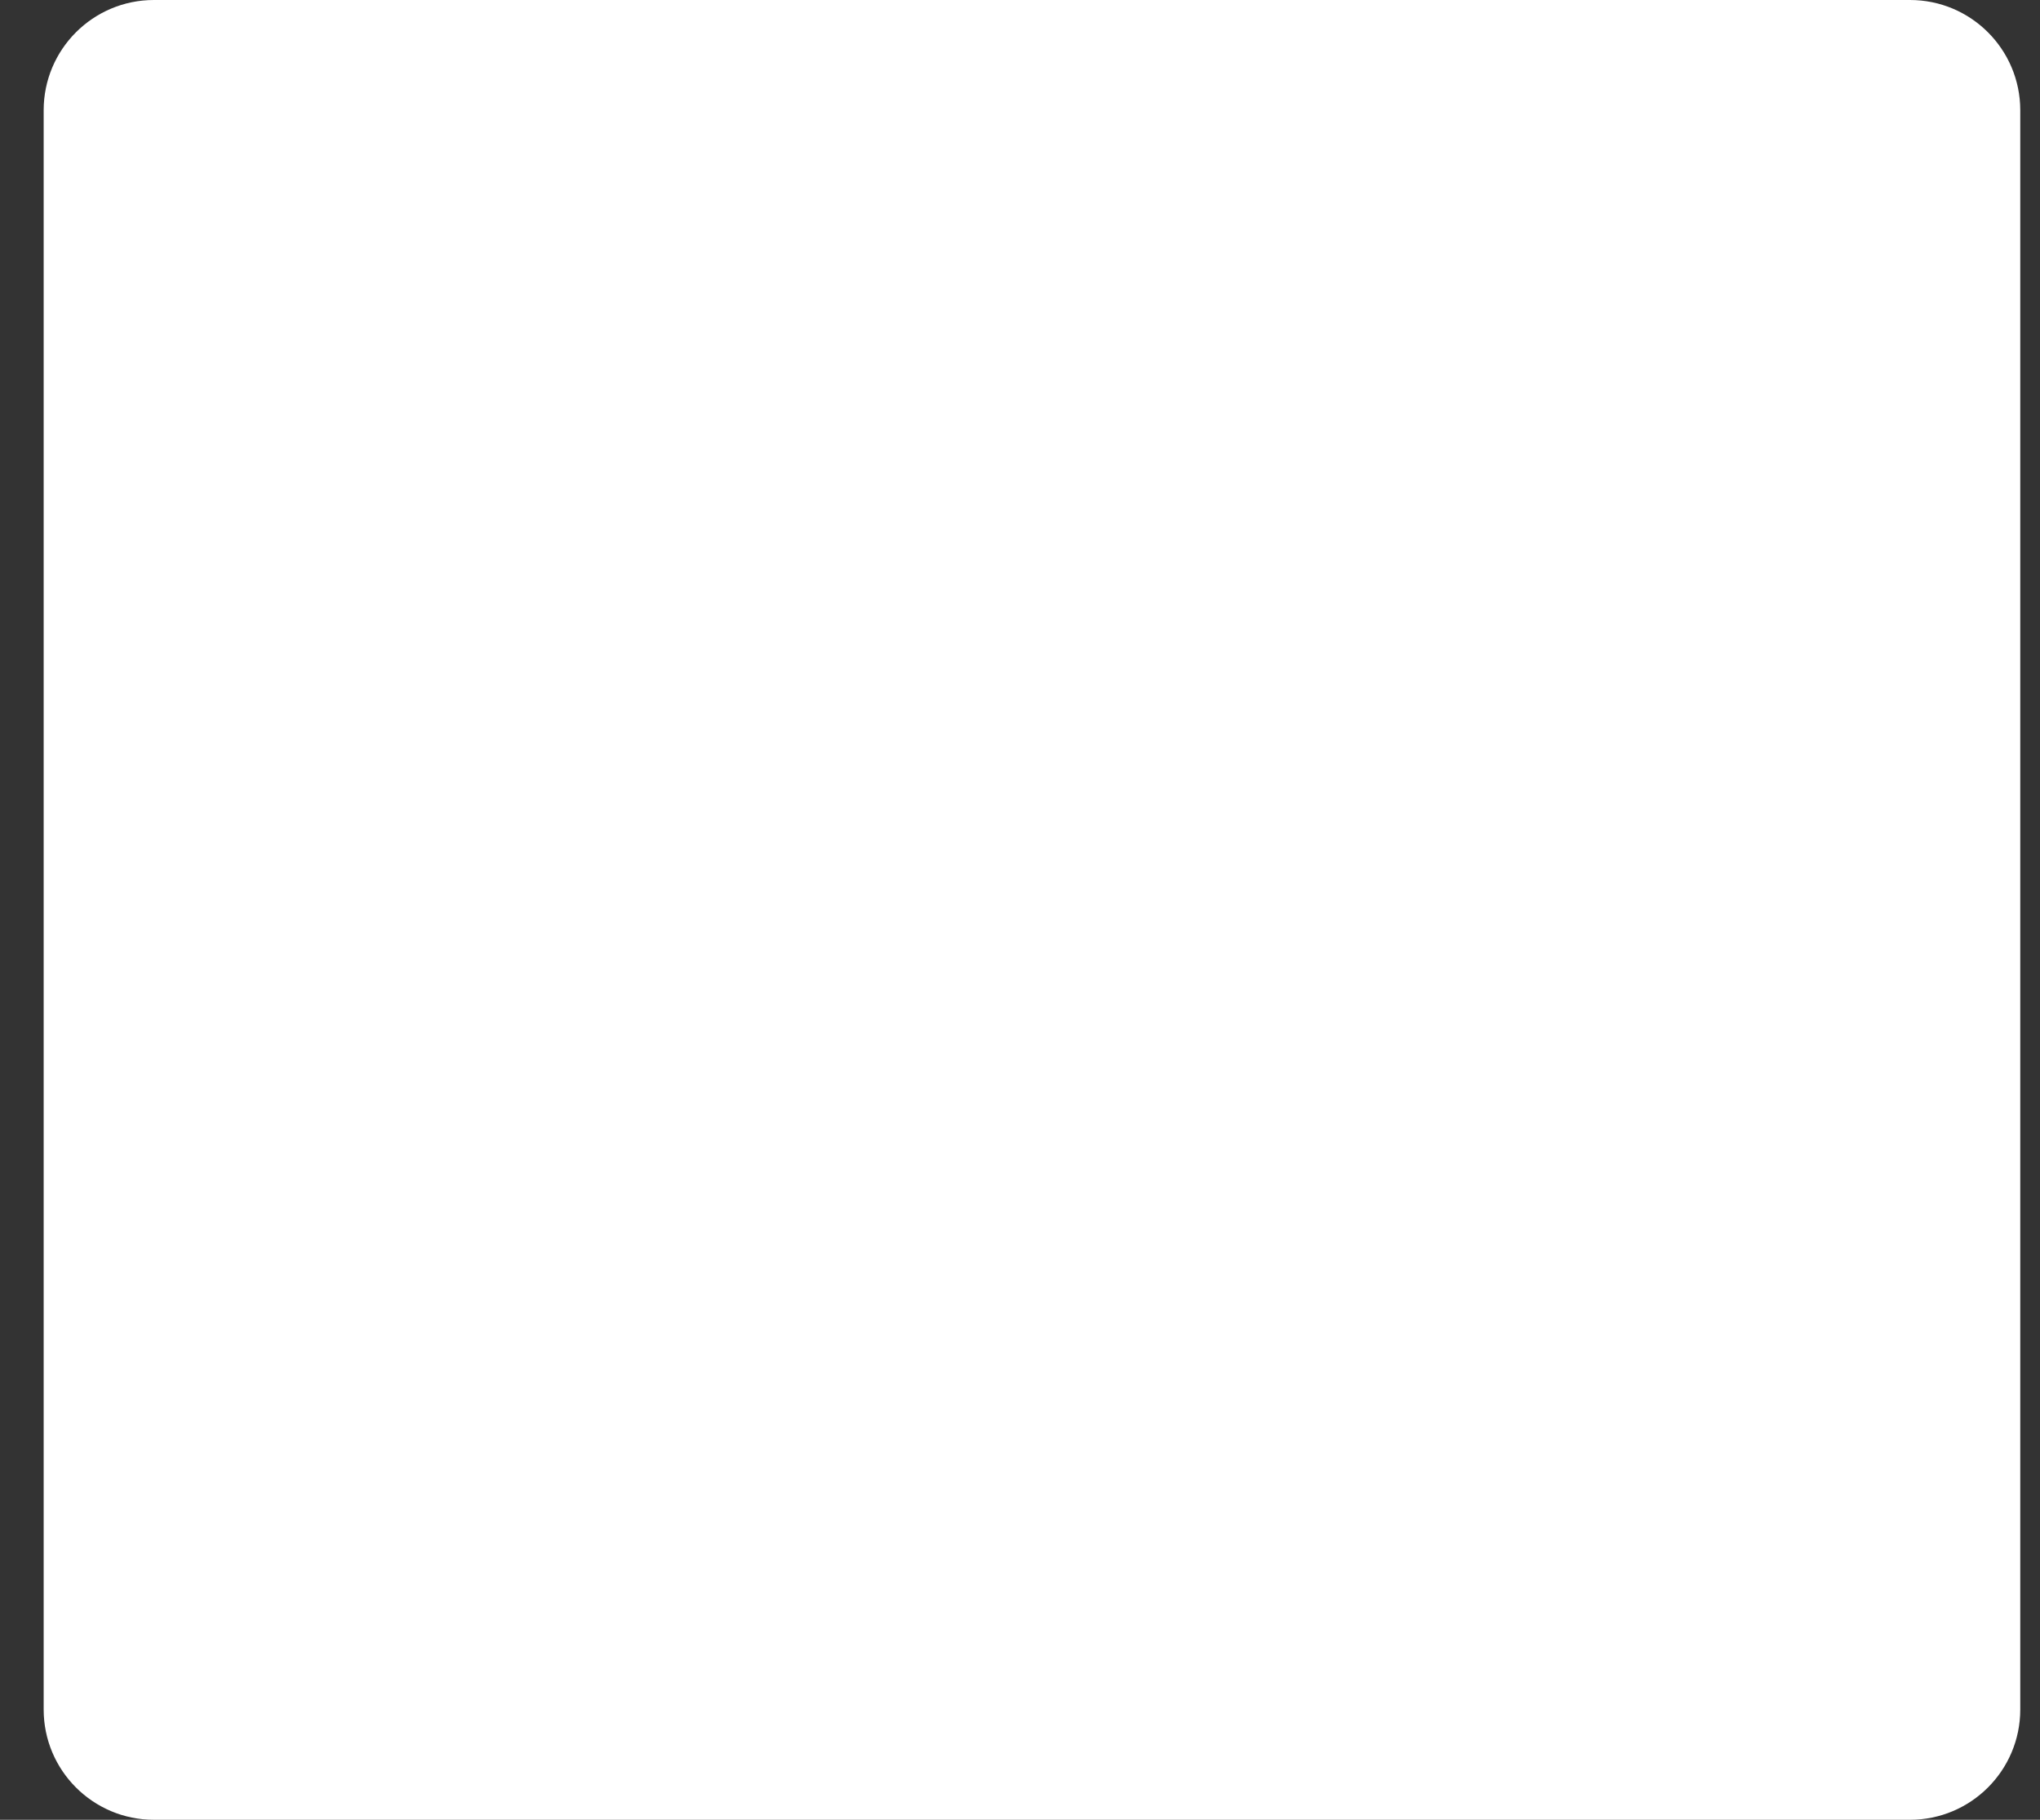 <svg width="37" height="33" viewBox="0 0 37 33" fill="none" xmlns="http://www.w3.org/2000/svg">
<rect x="0" y="0" width="37" height="33" fill="#333333" stroke="none"/>
<path d="M0.792 2C0.792 0.895 1.687 0 2.792 0H34.642C35.746 0 36.642 0.895 36.642 2V31C36.642 32.105 35.746 33 34.642 33H2.792C1.687 33 0.792 32.105 0.792 31V2Z" fill="white"/>
</svg>
